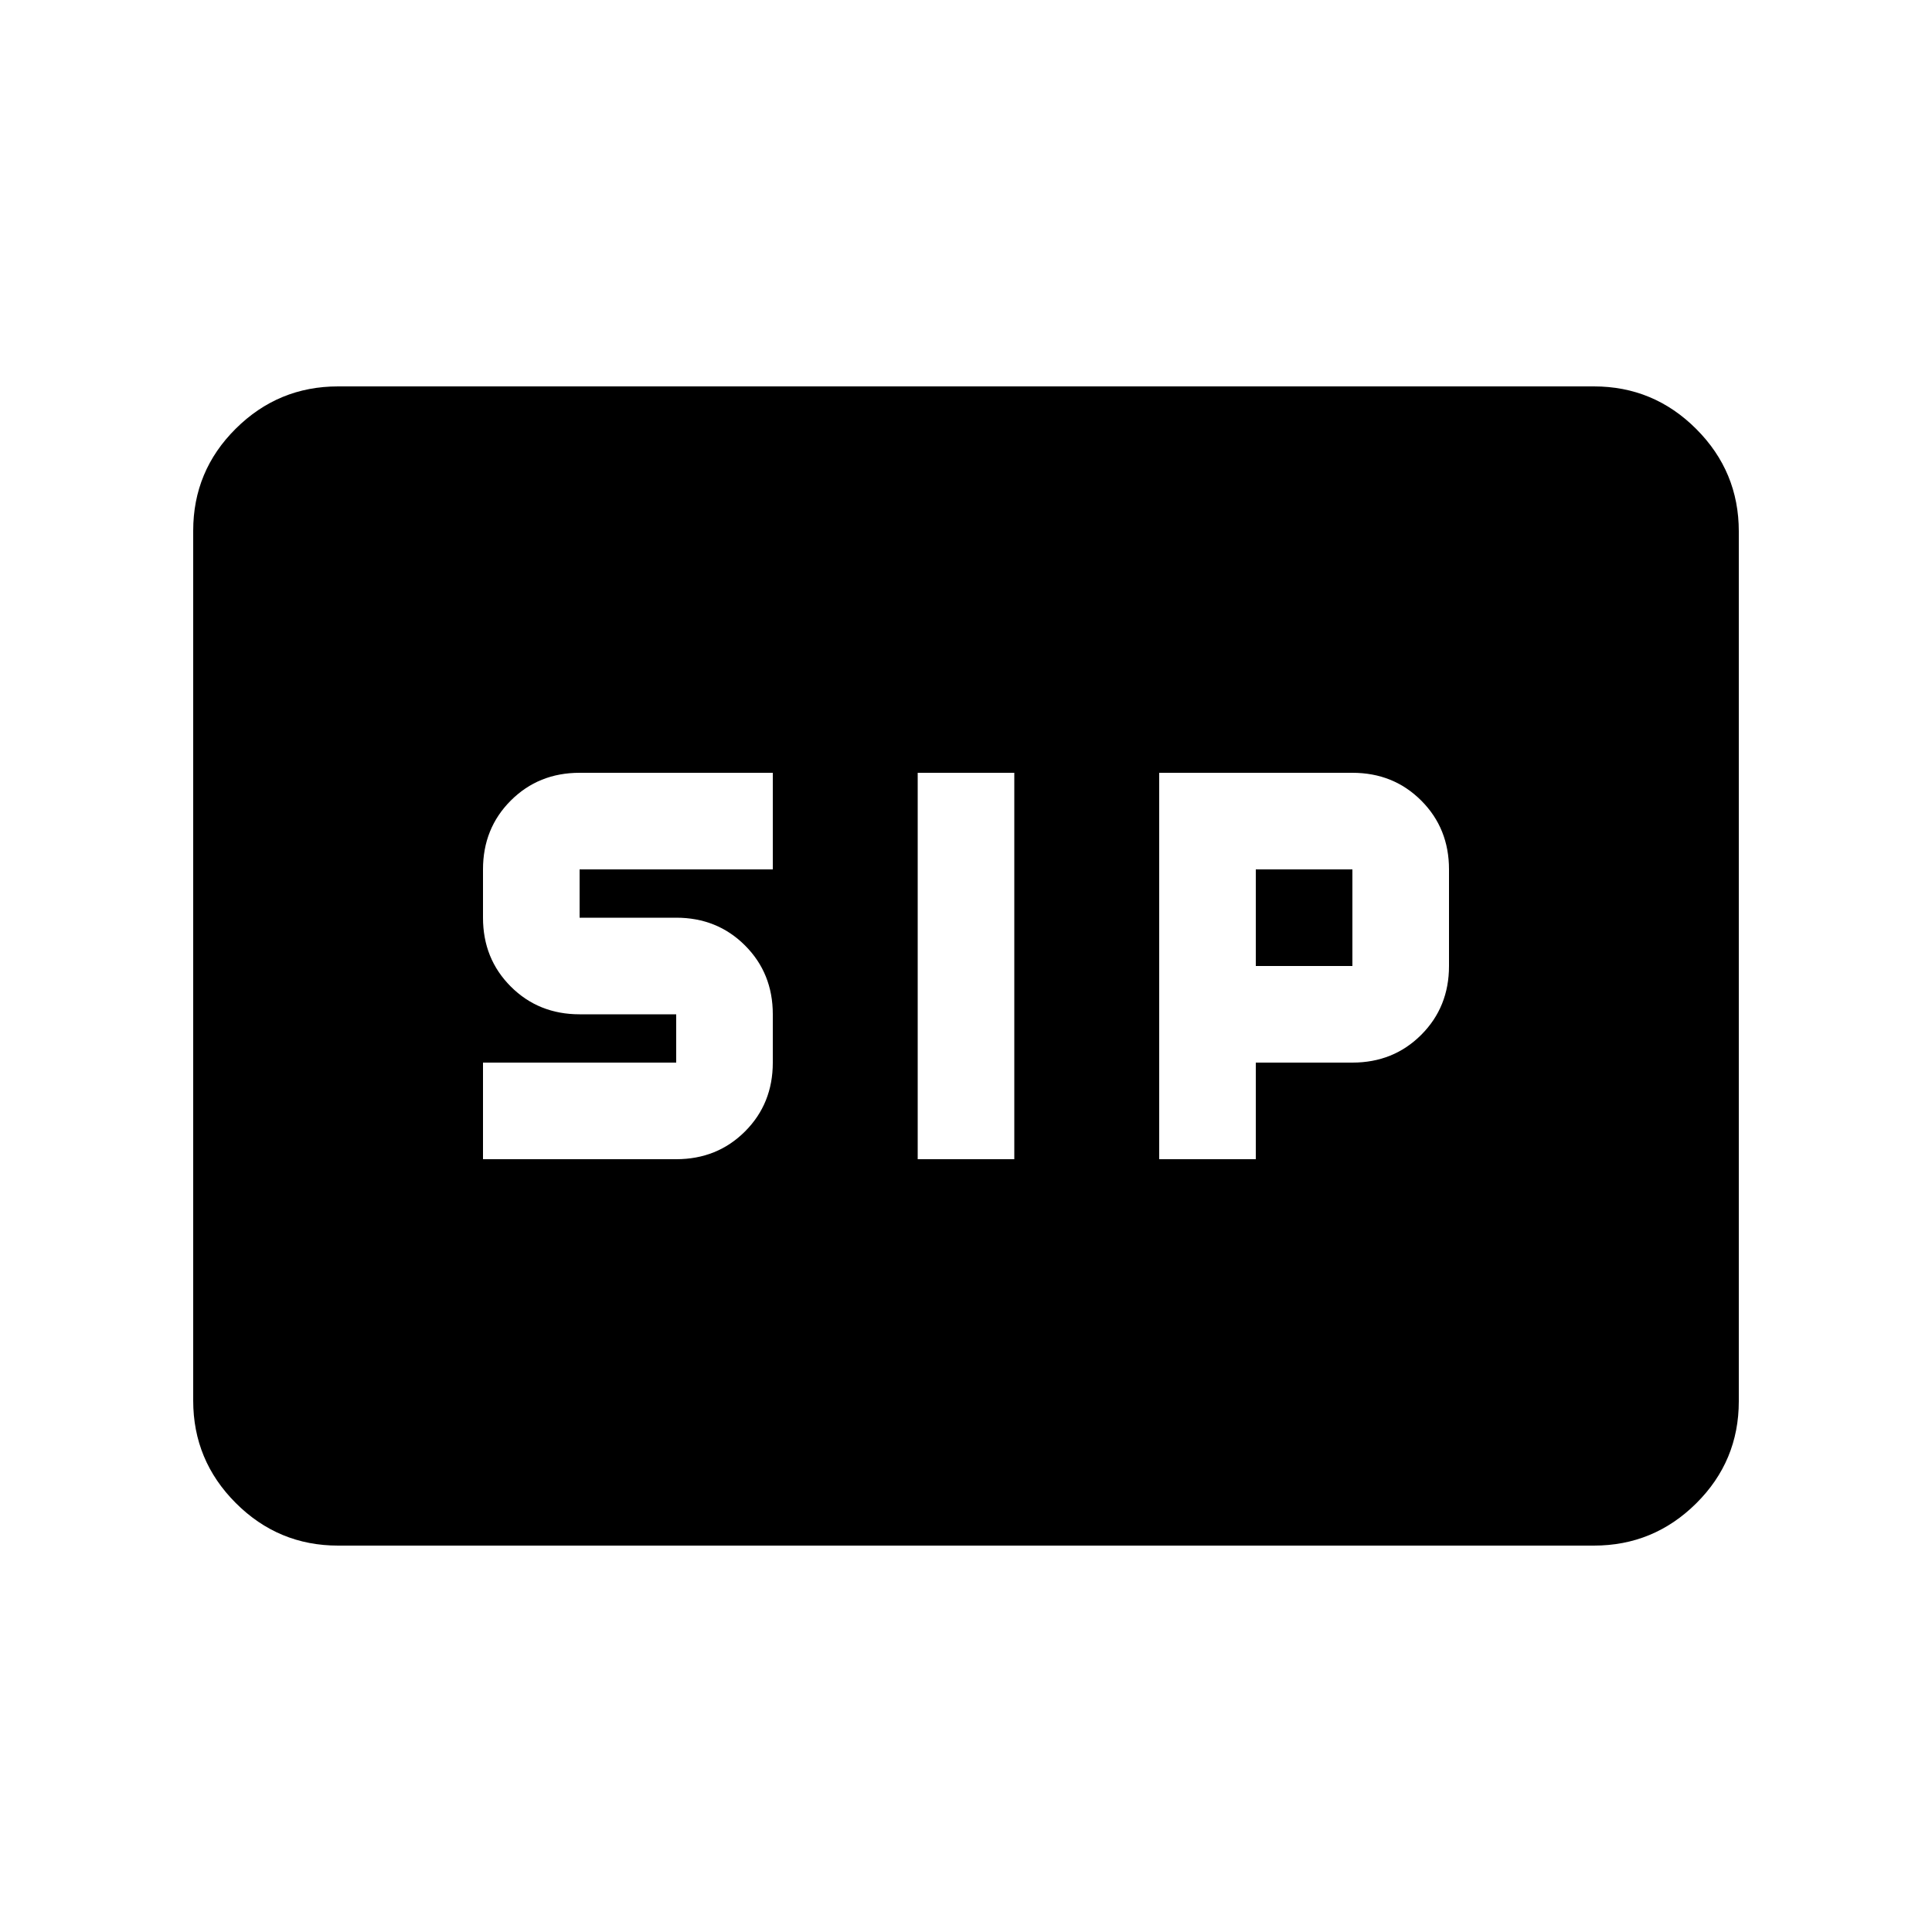 <svg xmlns="http://www.w3.org/2000/svg" height="20" viewBox="0 -960 960 960" width="20"><path d="M456-384h48v-192h-48v192Zm120 0h48v-48h48q20.4 0 34.2-13.8Q720-459.6 720-480v-48q0-20.4-13.8-34.2Q692.4-576 672-576h-96v192Zm-336 0h96q20.4 0 34.2-13.8Q384-411.6 384-432v-24q0-20.4-13.8-34.2Q356.4-504 336-504h-48v-24h96v-48h-96q-20.4 0-34.2 13.8Q240-548.4 240-528v24q0 20.4 13.8 34.2Q267.6-456 288-456h48v24h-96v48Zm384-96v-48h48v48h-48ZM168-192q-29.7 0-50.85-21.16Q96-234.32 96-264.04v-432.24Q96-726 117.15-747T168-768h624q29.7 0 50.85 21.16Q864-725.68 864-695.96v432.24Q864-234 842.85-213T792-192H168Z"/></svg>
